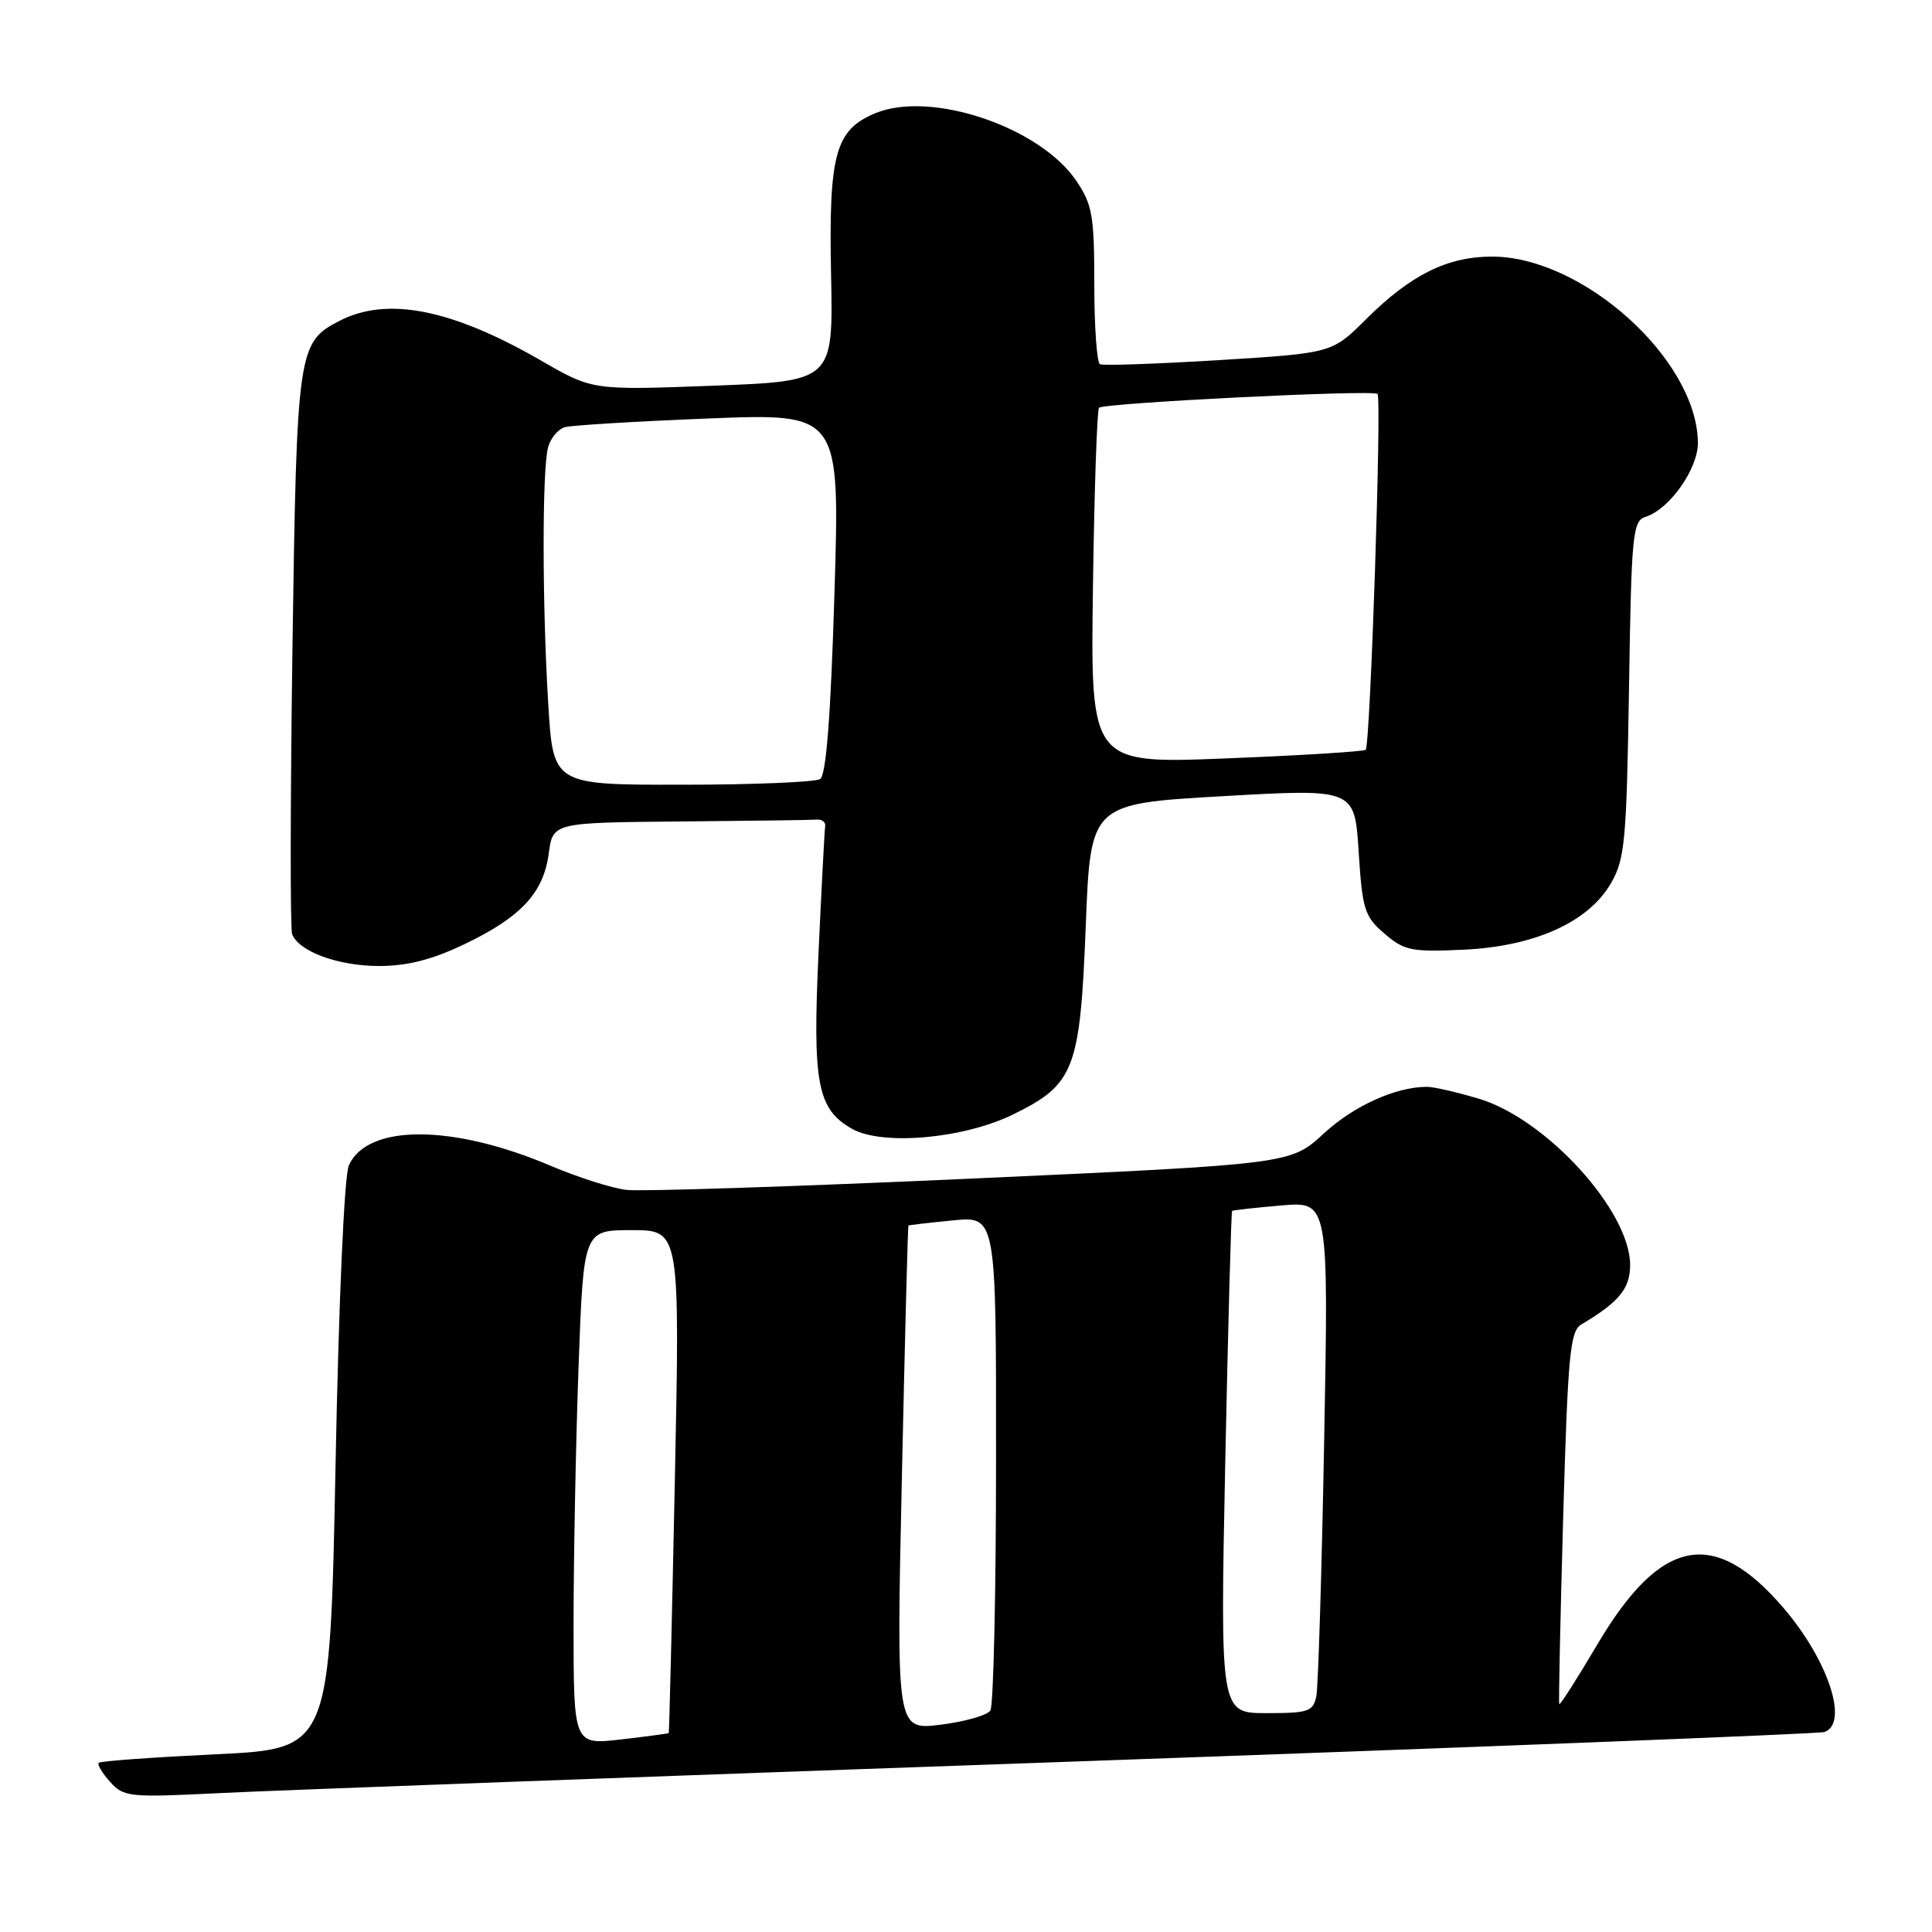 <?xml version="1.0" encoding="UTF-8" standalone="no"?>
<!DOCTYPE svg PUBLIC "-//W3C//DTD SVG 1.1//EN" "http://www.w3.org/Graphics/SVG/1.1/DTD/svg11.dtd" >
<svg xmlns="http://www.w3.org/2000/svg" xmlns:xlink="http://www.w3.org/1999/xlink" version="1.1" viewBox="0 0 256 256">
 <g >
 <path fill="currentColor"
d=" M 141.00 233.46 C 195.72 231.52 241.06 229.74 241.75 229.50 C 245.01 228.35 242.26 220.00 236.34 213.08 C 227.12 202.31 220.05 203.70 211.65 217.91 C 208.98 222.43 206.71 225.98 206.61 225.81 C 206.51 225.64 206.75 214.48 207.13 201.00 C 207.75 179.52 208.04 176.38 209.53 175.50 C 214.53 172.53 216.00 170.75 216.00 167.62 C 216.00 160.45 204.87 148.23 195.91 145.57 C 193.01 144.71 189.93 144.00 189.07 144.01 C 184.92 144.02 179.38 146.53 175.40 150.20 C 171.01 154.25 171.01 154.25 128.75 156.17 C 105.51 157.22 84.92 157.90 83.00 157.67 C 81.08 157.44 76.59 156.01 73.03 154.50 C 60.00 148.95 48.73 148.91 46.23 154.40 C 45.62 155.73 44.89 172.19 44.46 194.20 C 43.72 231.73 43.72 231.73 28.61 232.45 C 20.30 232.85 13.32 233.35 13.09 233.58 C 12.86 233.80 13.54 234.94 14.59 236.11 C 16.40 238.12 17.12 238.19 29.00 237.60 C 35.88 237.25 86.28 235.39 141.00 233.46 Z  M 134.22 147.68 C 142.38 143.69 143.12 141.76 143.87 122.65 C 144.50 106.50 144.50 106.50 162.00 105.50 C 179.50 104.50 179.50 104.50 180.03 112.86 C 180.52 120.53 180.80 121.43 183.45 123.71 C 186.08 125.97 187.02 126.16 193.92 125.84 C 203.38 125.40 210.50 122.18 213.48 117.00 C 215.31 113.84 215.53 111.37 215.85 91.29 C 216.17 70.68 216.33 69.03 218.05 68.48 C 221.22 67.48 225.00 62.12 224.98 58.67 C 224.90 47.69 209.76 34.00 197.70 34.00 C 191.78 34.00 186.89 36.43 181.00 42.31 C 176.50 46.79 176.50 46.79 161.50 47.72 C 153.25 48.22 146.16 48.47 145.75 48.26 C 145.34 48.05 145.00 43.29 145.00 37.67 C 145.00 28.56 144.74 27.09 142.61 23.95 C 137.75 16.80 123.34 11.96 115.99 15.00 C 110.68 17.20 109.80 20.40 110.12 36.36 C 110.41 50.50 110.41 50.50 94.45 51.11 C 78.50 51.71 78.50 51.71 71.75 47.81 C 59.86 40.94 51.29 39.25 44.97 42.52 C 39.46 45.37 39.32 46.34 38.75 86.00 C 38.47 106.08 38.44 123.07 38.71 123.77 C 39.56 126.07 44.81 128.00 50.20 128.00 C 53.97 128.00 57.23 127.17 61.50 125.13 C 69.03 121.53 72.01 118.33 72.71 113.10 C 73.26 109.00 73.26 109.00 90.13 108.85 C 99.41 108.77 107.56 108.66 108.25 108.60 C 108.94 108.55 109.43 108.95 109.34 109.50 C 109.25 110.05 108.86 117.58 108.46 126.22 C 107.66 143.61 108.29 146.95 112.89 149.57 C 116.89 151.84 127.66 150.89 134.22 147.68 Z  M 76.00 215.26 C 76.00 206.49 76.30 191.15 76.66 181.16 C 77.32 163.00 77.32 163.00 83.71 163.00 C 90.10 163.00 90.10 163.00 89.42 196.25 C 89.04 214.54 88.68 229.56 88.61 229.64 C 88.55 229.71 85.69 230.09 82.25 230.49 C 76.00 231.20 76.00 231.20 76.00 215.26 Z  M 119.50 195.88 C 119.90 177.52 120.29 162.45 120.37 162.39 C 120.44 162.33 123.09 162.02 126.25 161.71 C 132.00 161.14 132.00 161.14 131.98 193.32 C 131.98 211.02 131.64 226.02 131.23 226.65 C 130.83 227.28 127.86 228.13 124.64 228.53 C 118.77 229.26 118.77 229.26 119.50 195.88 Z  M 162.35 193.82 C 162.73 175.57 163.14 160.55 163.26 160.45 C 163.39 160.35 166.32 160.03 169.77 159.73 C 176.05 159.19 176.05 159.19 175.46 190.84 C 175.14 208.25 174.67 223.51 174.42 224.75 C 174.00 226.79 173.39 227.00 167.82 227.00 C 161.68 227.00 161.68 227.00 162.35 193.82 Z  M 72.65 93.34 C 71.84 80.14 71.83 62.24 72.62 59.28 C 72.95 58.06 73.95 56.86 74.86 56.60 C 75.76 56.35 84.33 55.83 93.90 55.45 C 111.30 54.76 111.30 54.76 110.57 78.62 C 110.07 95.03 109.47 102.71 108.67 103.23 C 108.03 103.63 99.81 103.98 90.40 103.98 C 73.30 104.00 73.30 104.00 72.65 93.34 Z  M 144.82 77.87 C 145.00 65.03 145.36 54.31 145.63 54.03 C 146.28 53.39 181.95 51.61 182.53 52.20 C 183.10 52.77 181.57 98.77 180.96 99.35 C 180.71 99.58 172.40 100.10 162.50 100.49 C 144.50 101.21 144.50 101.21 144.82 77.87 Z "/>
</g>
</svg>